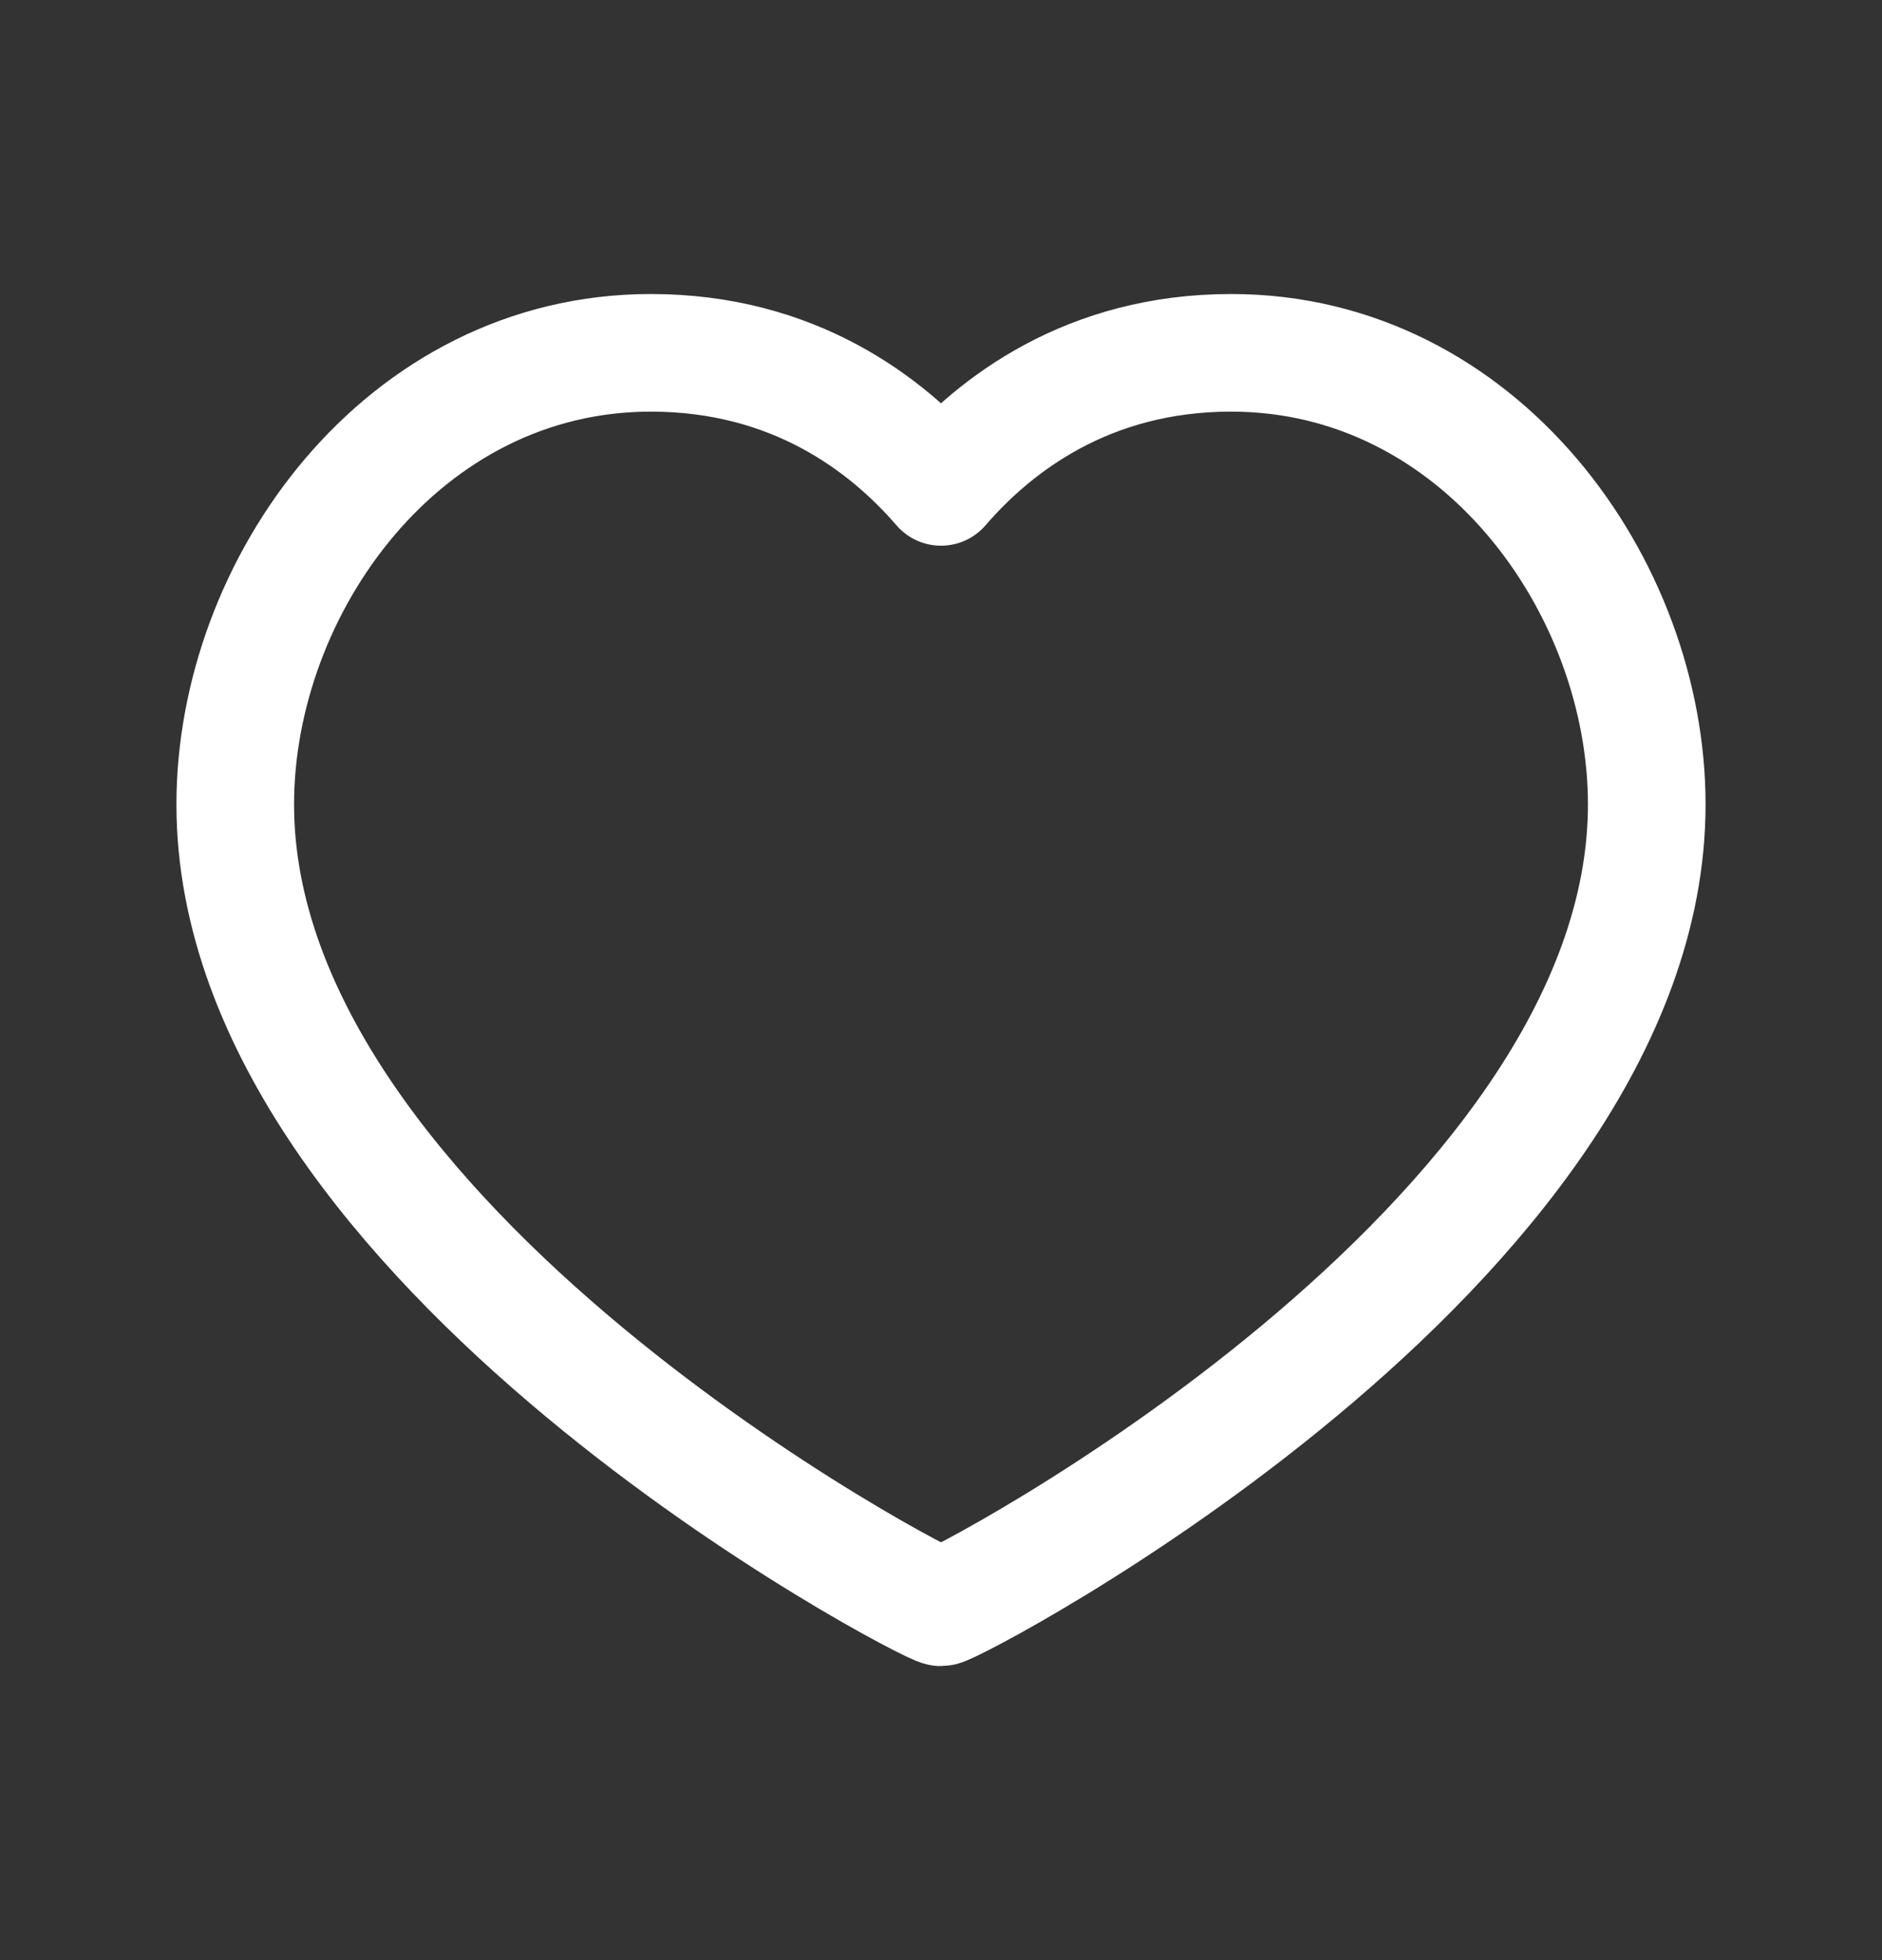 <svg width="24" height="25" viewBox="0 0 24 25" fill="none" xmlns="http://www.w3.org/2000/svg">
<rect x="0" y="0" width="24" height="25" fill="#333333" stroke="none"/>
<path fill-rule="evenodd" clip-rule="evenodd" d="M15.7 4.5C18.87 4.5 21 7.48 21 10.26C21 15.89 12.16 20.5 12 20.5C11.84 20.5 3 15.89 3 10.26C3 7.48 5.13 4.5 8.3 4.5C10.12 4.5 11.31 5.41 12 6.21C12.69 5.41 13.88 4.5 15.7 4.5Z" stroke="white" stroke-width="1.5" stroke-linecap="round" stroke-linejoin="round"/>
</svg>
